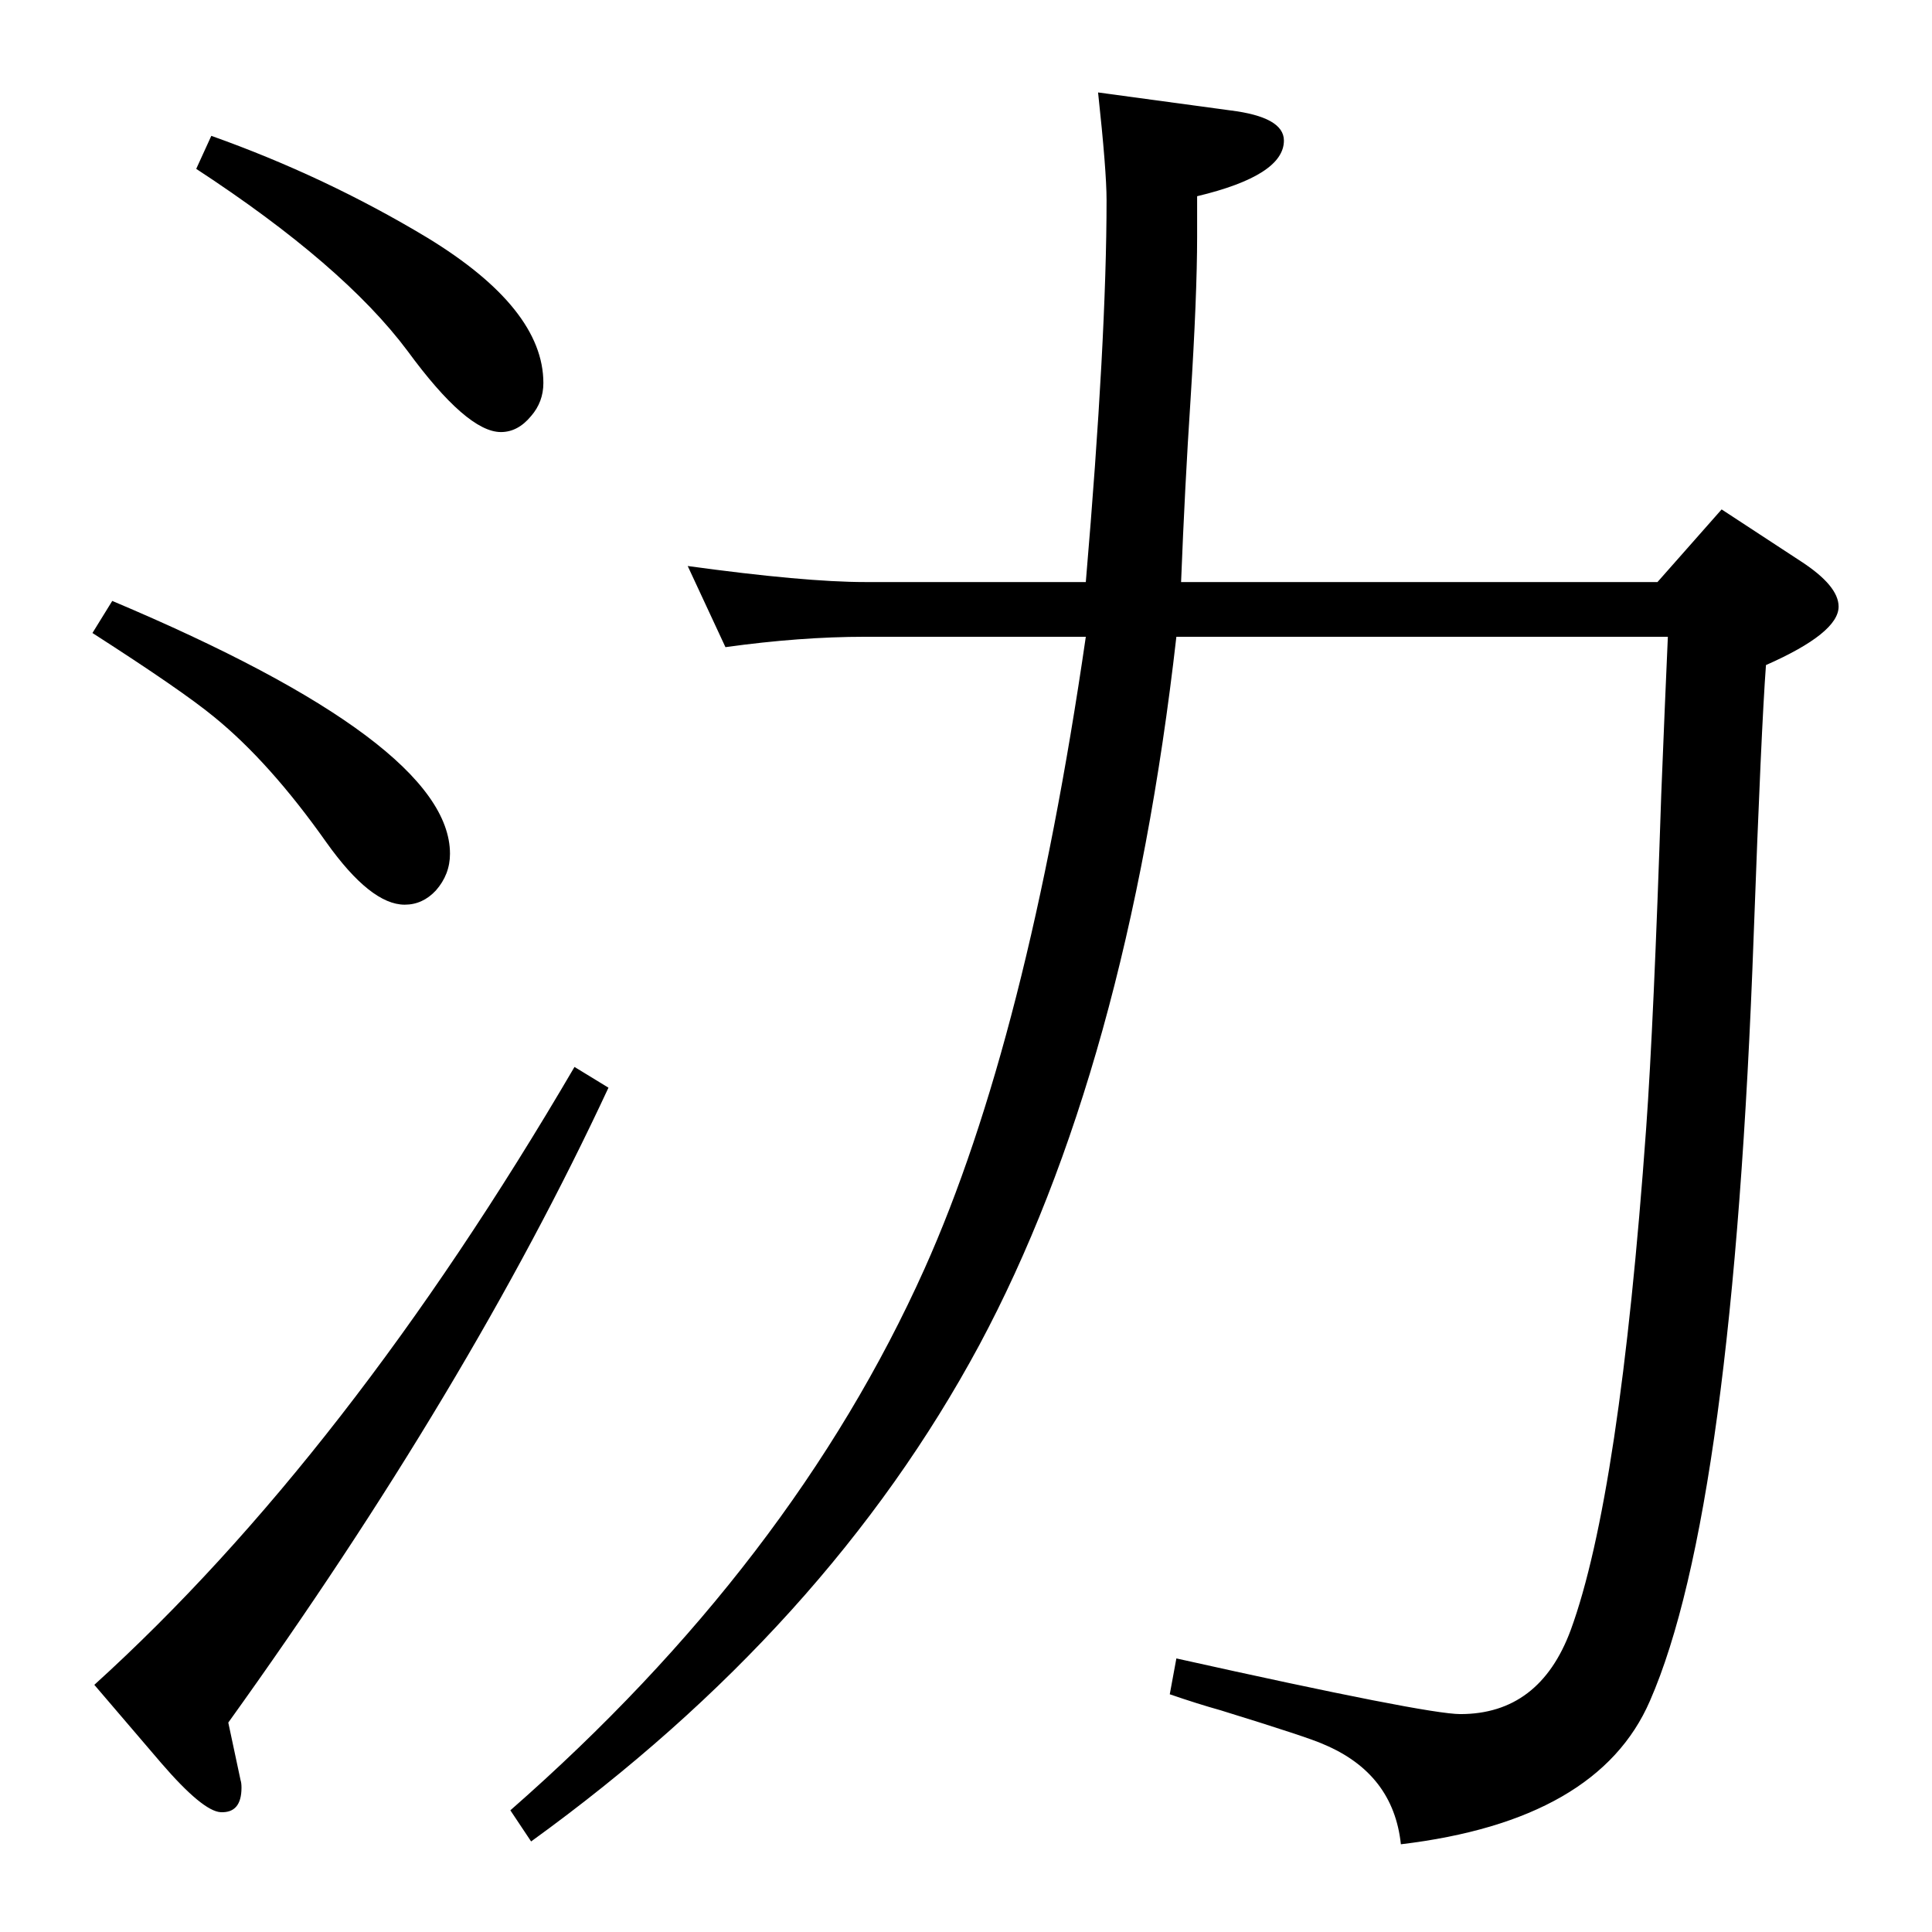 <?xml version="1.0" standalone="no"?>
<!DOCTYPE svg PUBLIC "-//W3C//DTD SVG 1.1//EN" "http://www.w3.org/Graphics/SVG/1.1/DTD/svg11.dtd" >
<svg xmlns="http://www.w3.org/2000/svg" xmlns:xlink="http://www.w3.org/1999/xlink" version="1.1" viewBox="0 -410 2048 2048">
  <g transform="matrix(1 0 0 -1 0 1638)">
   <path fill="currentColor"
d="M769 1362l-40 86q124 -17 188 -17h234q22 258 22 405q0 31 -9 114l140 -19q57 -7 57 -32q0 -37 -92 -59v-43q0 -62 -7 -173q-6 -91 -10 -193h505l68 77l84 -55q40 -26 40 -48q0 -28 -77 -62q-5 -67 -13 -286q-22 -611 -110 -812q-55 -127 -264 -152q-8 75 -82 106
q-15 7 -109 36q-25 7 -54 17l7 38q265 -59 301 -59q84 0 117 89q52 142 80 532q8 111 16 354q4 100 7 167h-521q-52 -458 -209 -751q-161 -299 -475 -526l-22 33q299 262 439 574q109 243 171 670h-234q-69 0 -148 -11zM609 917l36 -22q-148 -318 -403 -673l13 -61
q1 -3 1 -8q0 -27 -22 -26q-19 1 -63 52l-71 83q268 243 509 655zM119 1411q358 -151 358 -268q0 -22 -15 -39q-14 -15 -33 -15q-36 0 -83 66q-60 85 -119 133q-34 28 -129 89zM224 1904q121 -43 229 -108q123 -75 123 -154q0 -20 -13 -35q-14 -17 -32 -17q-36 0 -99 86
q-68 91 -224 193z" />
  </g>

</svg>
